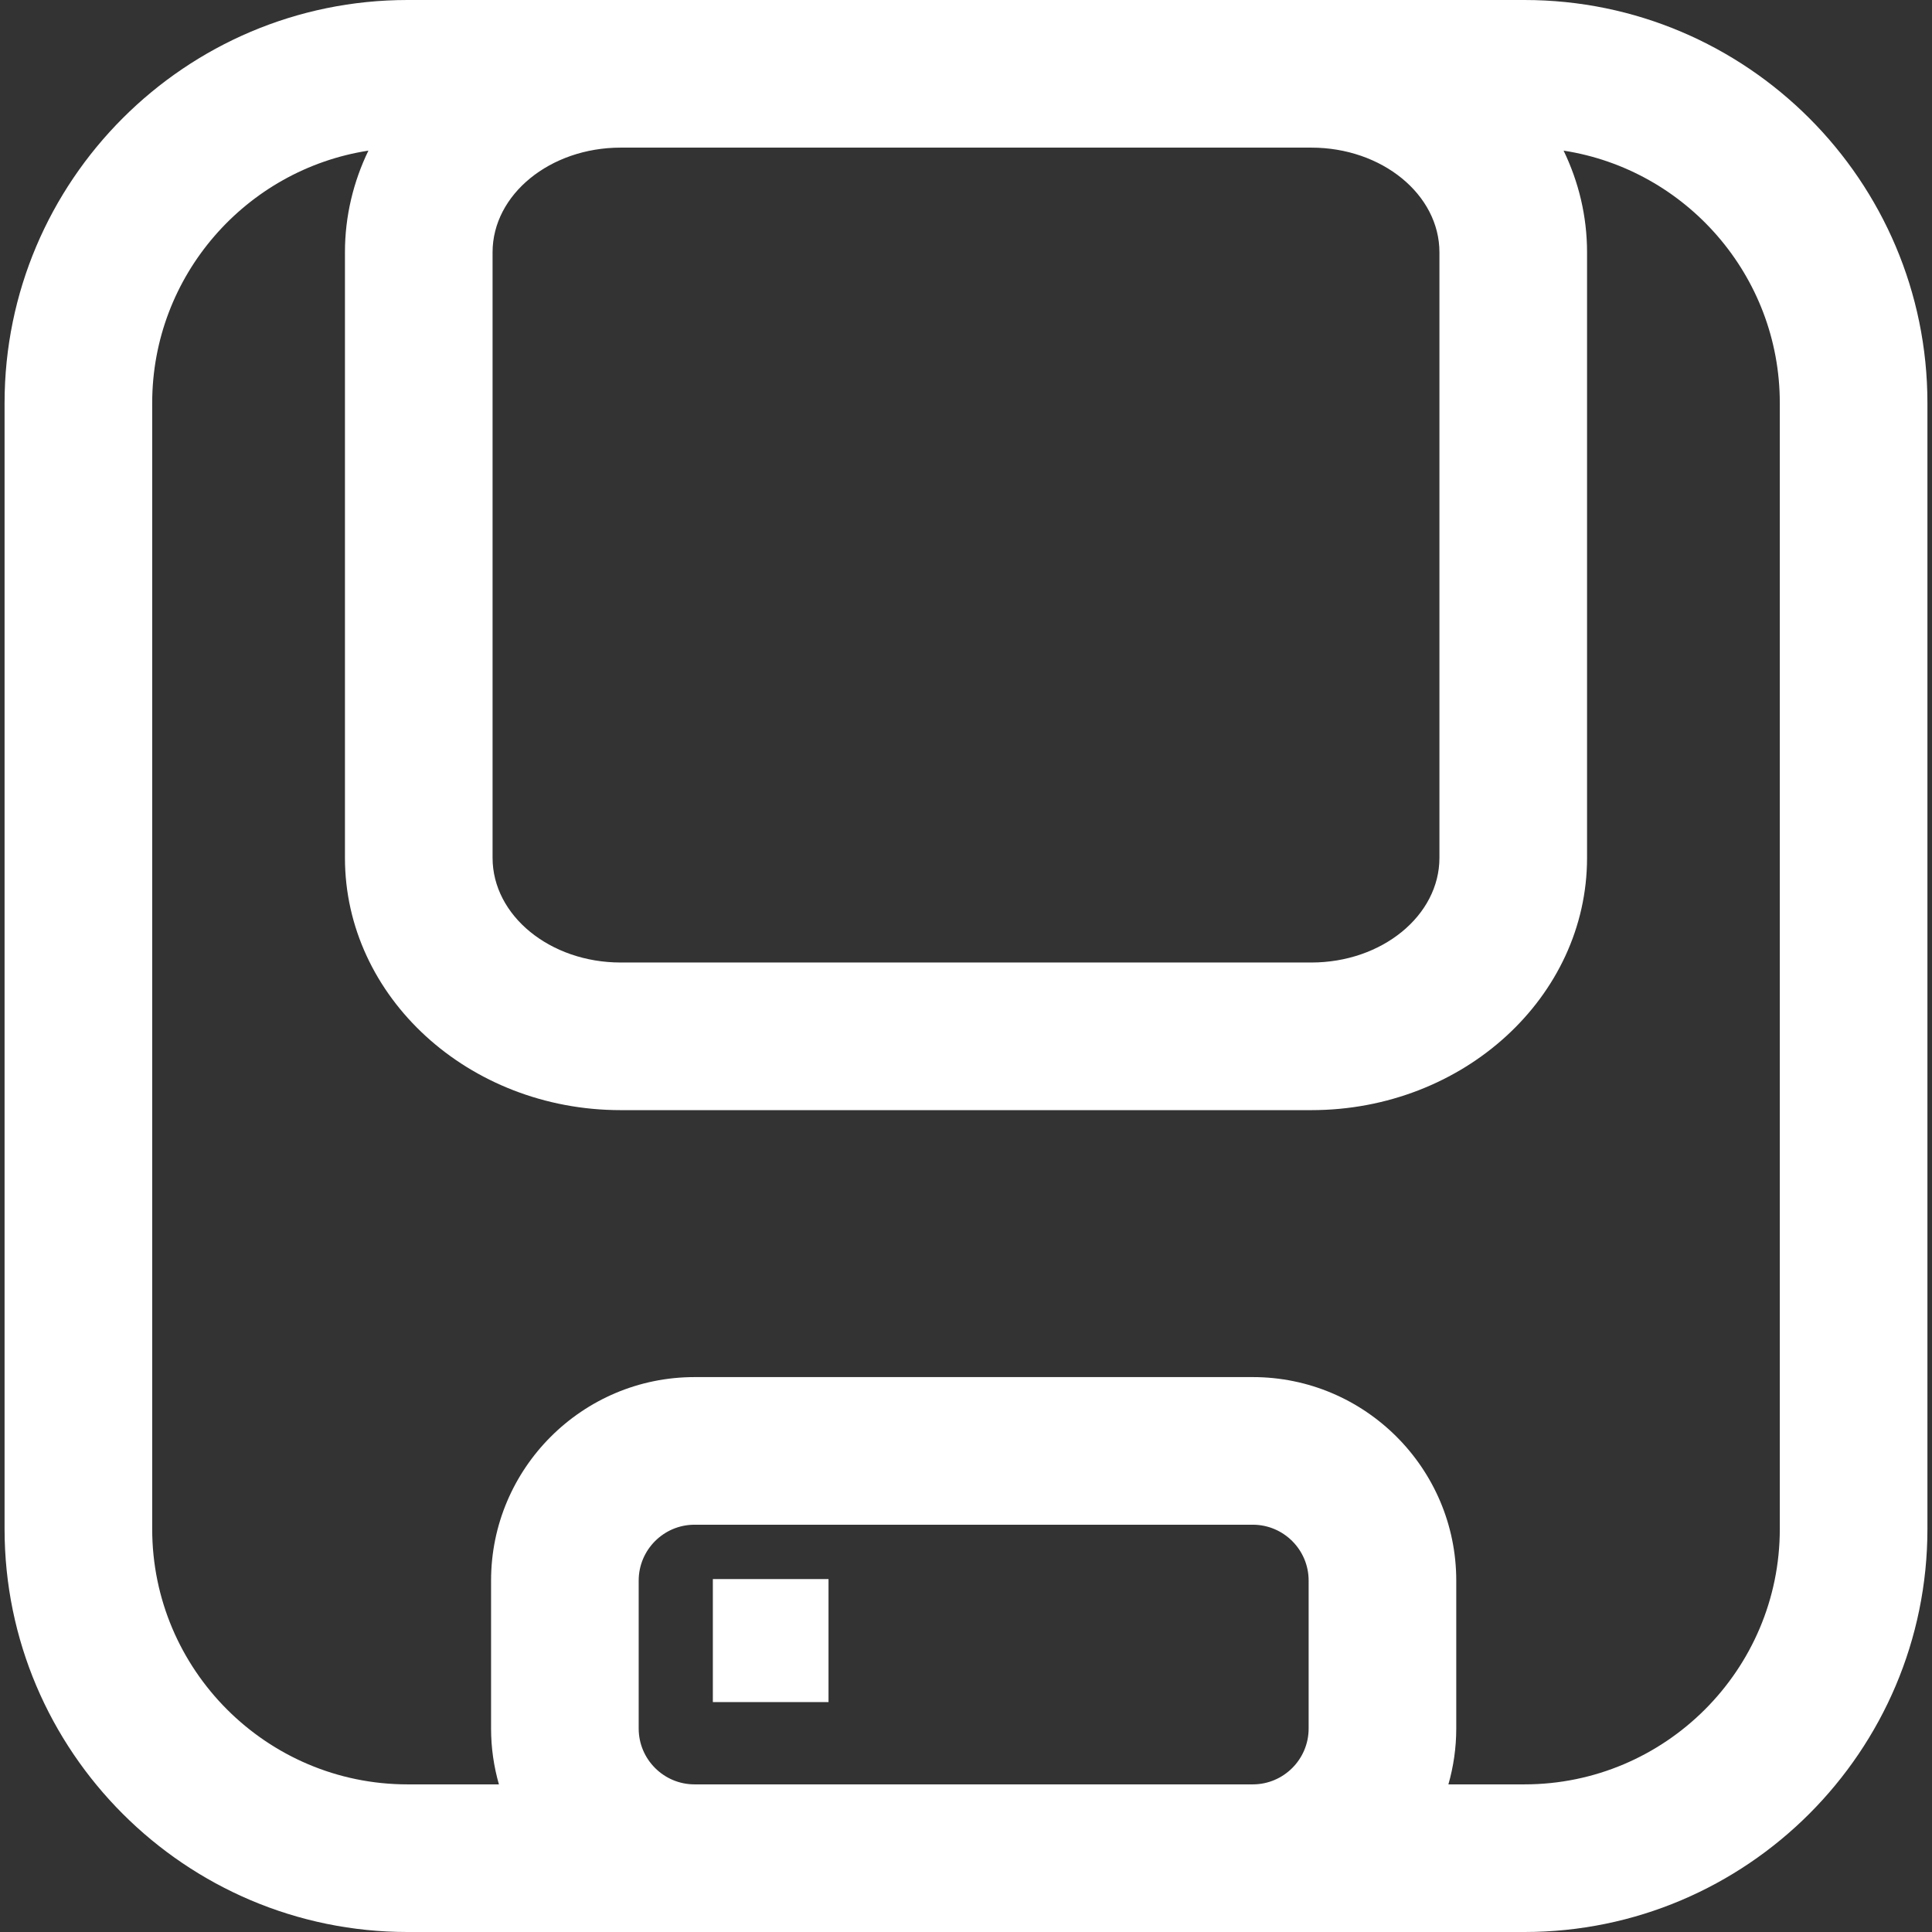 <?xml version="1.0" encoding="iso-8859-1"?>
<!-- Generator: Adobe Illustrator 18.0.0, SVG Export Plug-In . SVG Version: 6.00 Build 0)  -->
<!DOCTYPE svg PUBLIC "-//W3C//DTD SVG 1.1//EN" "http://www.w3.org/Graphics/SVG/1.1/DTD/svg11.dtd">
<svg xmlns="http://www.w3.org/2000/svg" xmlns:xlink="http://www.w3.org/1999/xlink" version="1.1" id="Capa_1" x="0px" y="0px" viewBox="0 0 392.62 392.62" style="enable-background:new 0 0 392.62 392.62;" xml:space="preserve" width="512px" height="512px">
<rect x="0" y="0" width="392.62" height="392.62" fill="#333333" stroke="none"/>
<g>
	<rect x="144.866" y="320.897" width="23.505" height="25" fill="#FFFFFF"/>
	<path d="M309.795,0H266.49H126.131H82.825C37.667,0,0.929,36.738,0.929,81.896v228.828c0,45.158,36.738,81.896,81.896,81.896h58.32   h113.443h55.206c45.157,0,81.896-36.738,81.896-81.896V81.896C391.691,36.738,354.952,0,309.795,0z M266.49,30   c14.354,0,26.03,9.542,26.03,21.27V174.33c0,11.729-11.677,21.271-26.03,21.271H126.131c-14.354,0-26.031-9.542-26.031-21.271   V51.27c0-11.728,11.678-21.27,26.031-21.27H266.49z M141.146,362.62c-6.259,0-11.352-5.092-11.352-11.351v-30.066   c0-6.259,5.093-11.351,11.352-11.351h113.443c6.259,0,11.351,5.092,11.351,11.351v30.066c0,6.259-5.092,11.351-11.351,11.351   H141.146z M361.691,310.724c0,28.616-23.28,51.896-51.896,51.896h-15.452c1.032-3.61,1.597-7.414,1.597-11.351v-30.066   c0-22.801-18.55-41.351-41.351-41.351H141.146c-22.802,0-41.352,18.55-41.352,41.351v30.066c0,3.937,0.565,7.742,1.597,11.351   H82.825c-28.616,0-51.896-23.28-51.896-51.896V81.896c0-25.91,19.087-47.444,43.938-51.285C71.811,36.935,70.1,43.921,70.1,51.27   V174.33c0,28.271,25.136,51.271,56.031,51.271H266.49c30.896,0,56.03-23,56.03-51.271V51.27c0-7.348-1.711-14.334-4.767-20.659   c24.851,3.841,43.938,25.375,43.938,51.285V310.724z" fill="#FFFFFF"/>
</g>
<g>
</g>
<g>
</g>
<g>
</g>
<g>
</g>
<g>
</g>
<g>
</g>
<g>
</g>
<g>
</g>
<g>
</g>
<g>
</g>
<g>
</g>
<g>
</g>
<g>
</g>
<g>
</g>
<g>
</g>
</svg>
